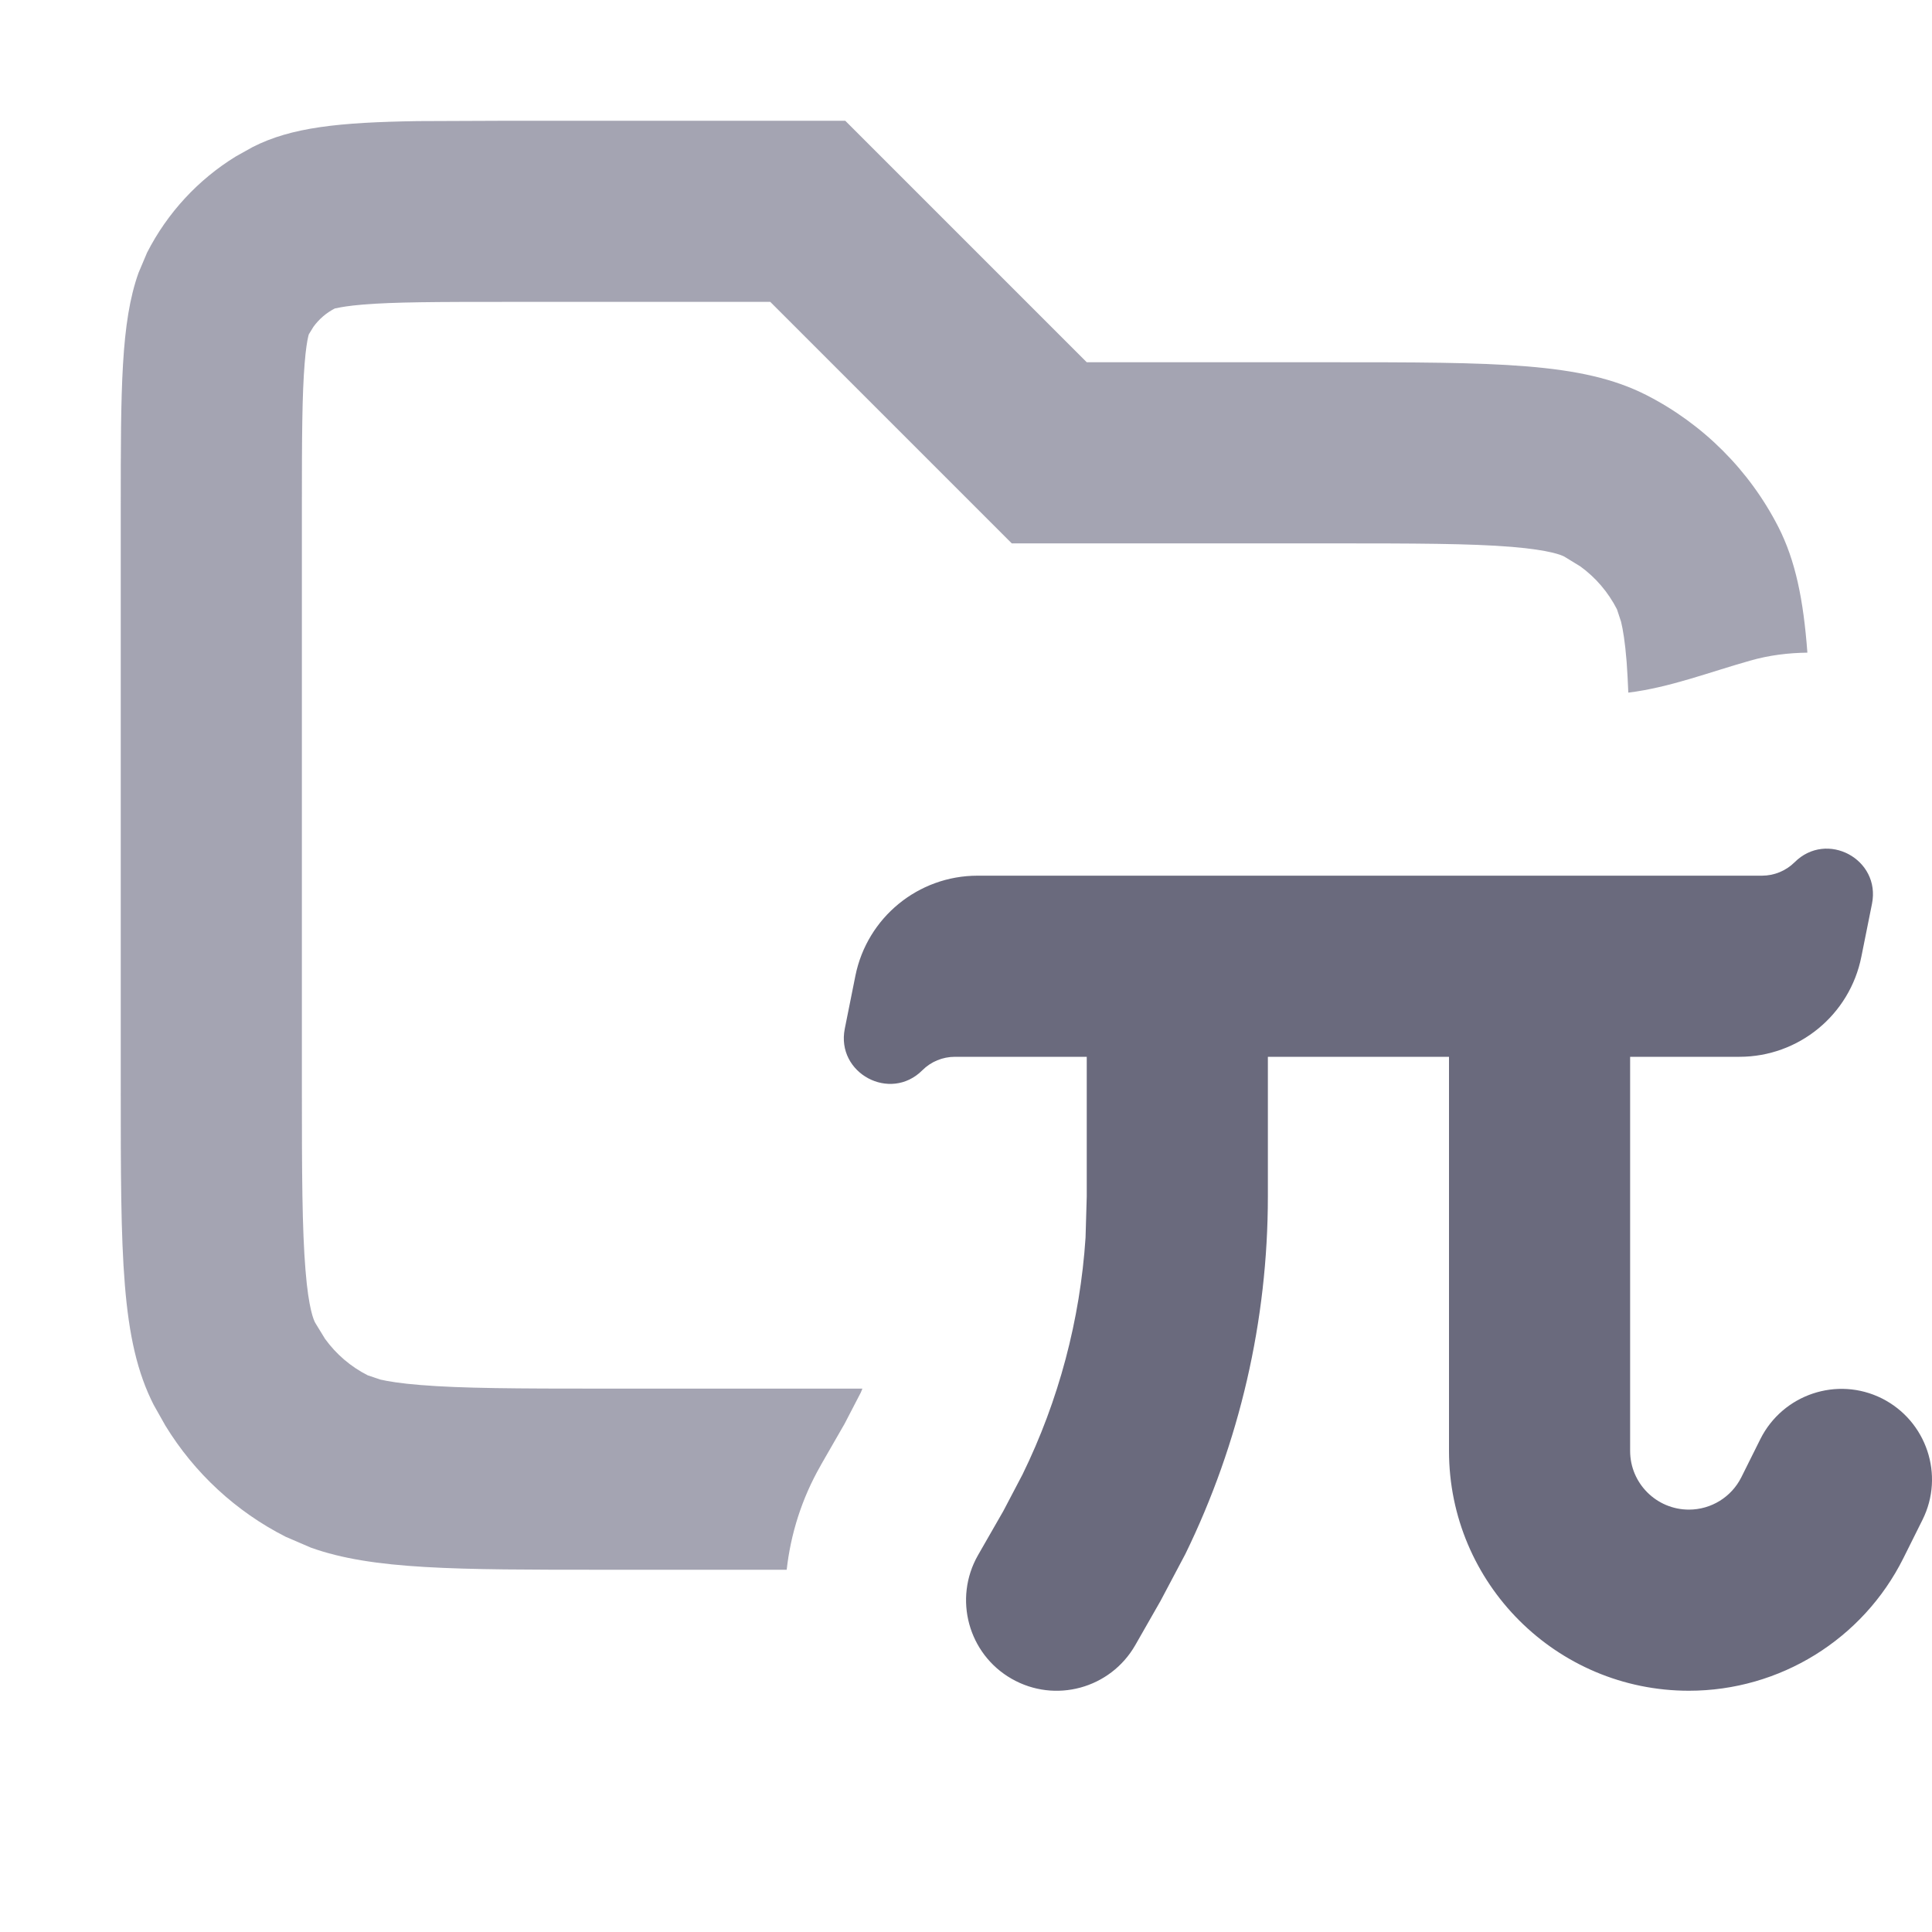 <svg width="16" height="16" viewBox="0 0 16 16" fill="none" xmlns="http://www.w3.org/2000/svg">
<g clip-path="url(#clip0_203_881)">
<path opacity="0.7" d="M9 3H11C12.4 3 13.101 3 13.635 3.272C14.105 3.512 14.488 3.895 14.728 4.365C14.869 4.642 14.935 4.964 14.968 5.405C14.81 5.407 14.651 5.426 14.495 5.471C14.16 5.565 13.828 5.694 13.485 5.736C13.481 5.644 13.477 5.559 13.471 5.48C13.458 5.318 13.441 5.215 13.425 5.149L13.391 5.046C13.319 4.905 13.215 4.783 13.088 4.691L12.954 4.609C12.934 4.599 12.844 4.556 12.52 4.529C12.178 4.501 11.725 4.5 11 4.5H8.379L6.379 2.5H4.201C3.616 2.5 3.267 2.501 3.009 2.522C2.889 2.532 2.821 2.544 2.788 2.552L2.774 2.554C2.703 2.59 2.642 2.643 2.596 2.706L2.555 2.773C2.571 2.741 2.542 2.769 2.523 3.009C2.502 3.267 2.5 3.615 2.5 4.2V9C2.5 9.724 2.502 10.178 2.53 10.519C2.556 10.844 2.599 10.933 2.61 10.954L2.692 11.088C2.784 11.215 2.905 11.319 3.046 11.39L3.15 11.425C3.215 11.44 3.319 11.457 3.481 11.47C3.822 11.498 4.276 11.5 5 11.5H7.142C7.138 11.51 7.134 11.521 7.129 11.532L6.994 11.792L6.798 12.133L6.797 12.136L6.795 12.139C6.639 12.412 6.548 12.705 6.515 13H5C3.775 13 3.086 13 2.575 12.817L2.366 12.727C1.954 12.518 1.61 12.199 1.37 11.807L1.273 11.635C1 11.1 1 10.4 1 9V4.2C1 3.22 1.001 2.669 1.147 2.26L1.218 2.092C1.386 1.763 1.641 1.487 1.954 1.295L2.092 1.218C2.413 1.054 2.809 1.013 3.458 1.003L4.201 1H7L9 3Z" fill="#7E7E92"/>
<path d="M14.862 7.141C15.128 6.875 15.577 7.115 15.503 7.485L15.415 7.923C15.319 8.405 14.896 8.752 14.405 8.752H13.5V12.016C13.5 12.284 13.718 12.502 13.987 12.502C14.171 12.502 14.339 12.398 14.421 12.234L14.579 11.917C14.765 11.547 15.215 11.396 15.585 11.581C15.955 11.767 16.106 12.217 15.921 12.587L15.763 12.904C15.427 13.577 14.739 14.002 13.987 14.002C12.89 14.002 12 13.113 12 12.016V8.752H10.5V9.908C10.5 10.936 10.266 11.949 9.817 12.869L9.611 13.258L9.402 13.624C9.196 13.984 8.738 14.109 8.378 13.903C8.019 13.698 7.894 13.24 8.099 12.88L8.309 12.514L8.468 12.211C8.768 11.598 8.945 10.931 8.99 10.25L9 9.908V8.752H7.908C7.807 8.752 7.71 8.792 7.639 8.863C7.373 9.13 6.923 8.889 6.996 8.52L7.084 8.081C7.181 7.599 7.604 7.252 8.096 7.252H14.592C14.693 7.252 14.79 7.212 14.862 7.141Z" fill="#6A6A7D"/>
</g>
<defs>
<clipPath id="clip0_203_881">
<rect width="16" height="16" fill="white"/>
</clipPath>
</defs>
</svg>
